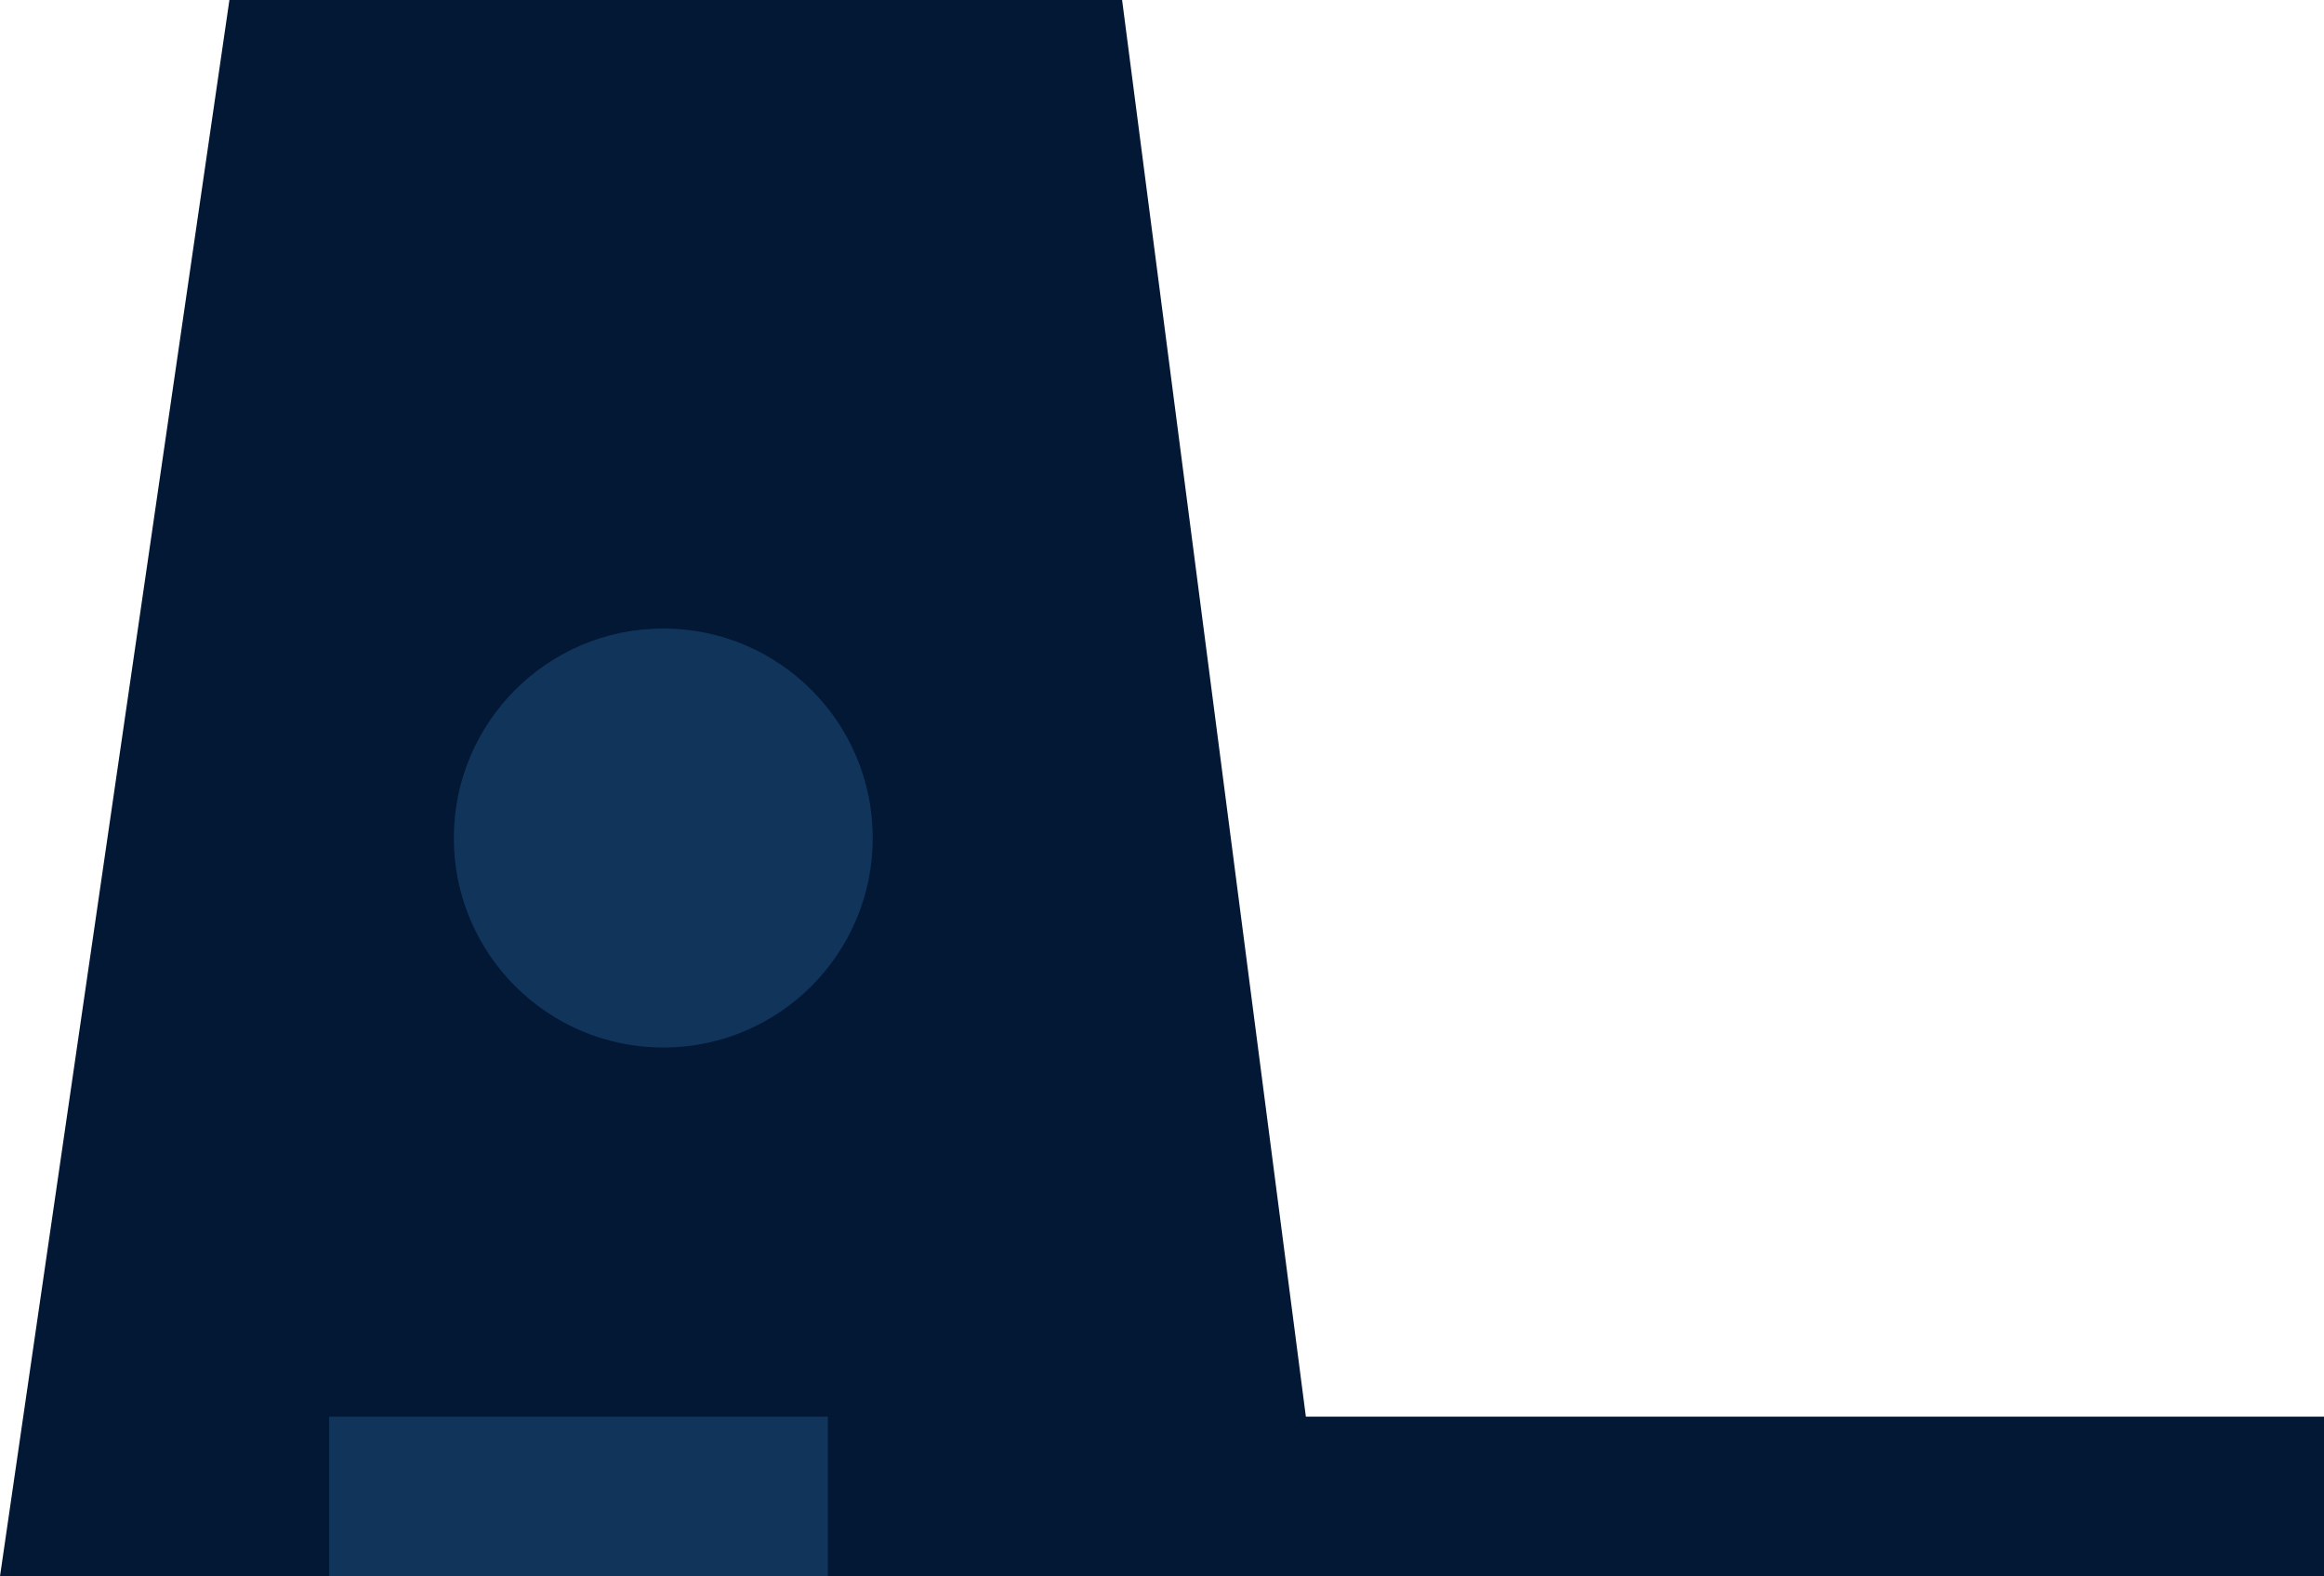 <svg width="466" height="316" viewBox="0 0 466 316" fill="none" xmlns="http://www.w3.org/2000/svg">
<path d="M0 316L46 0H225L266 316H0Z" fill="#031835"/>
<circle cx="133" cy="168" r="42" fill="#1F5080" fill-opacity="0.5"/>
<rect x="66" y="284" width="400" height="32" fill="#031835"/>
<rect opacity="0.5" x="66" y="284" width="100" height="32" fill="#1F5080"/>
</svg>

